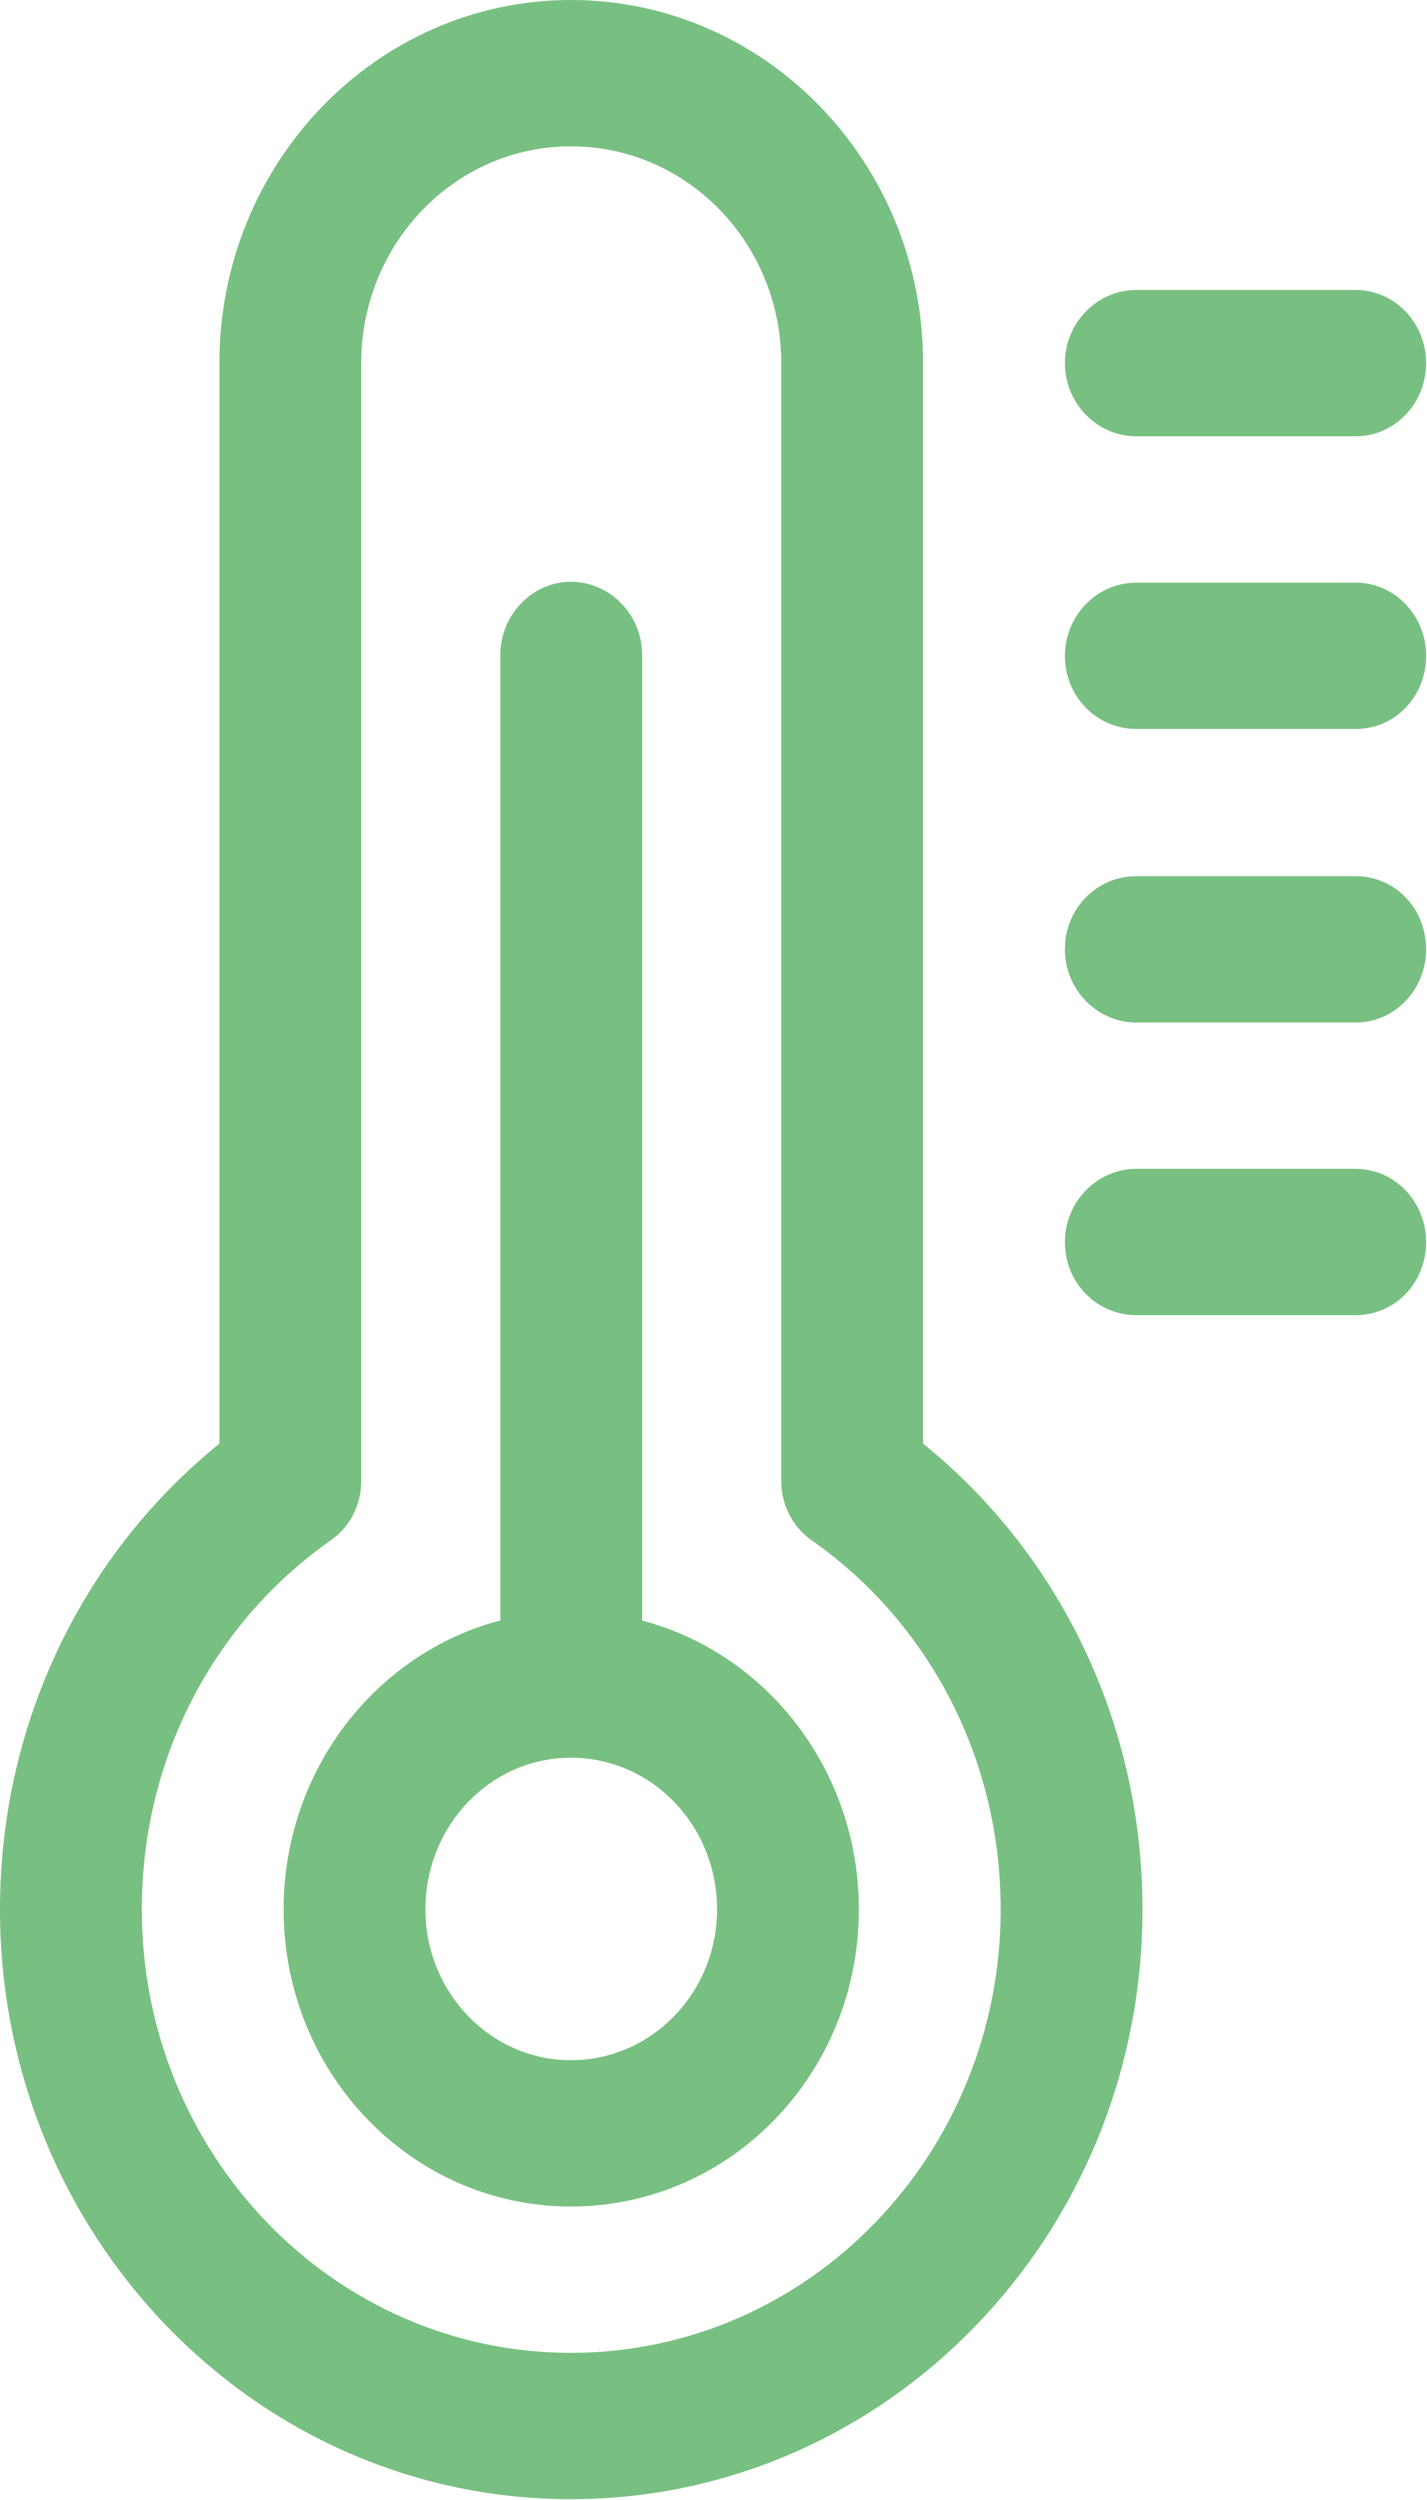 <svg width="16" height="28.02" viewBox="0 0 16 28.02" fill="none" xmlns="http://www.w3.org/2000/svg" xmlns:xlink="http://www.w3.org/1999/xlink">
	<desc>
			Created with Pixso.
	</desc>
	<defs/>
	<path id="path1464 (Stroke)" d="M3.18 21.4C3.18 23.24 4.62 24.73 6.4 24.73C8.19 24.73 9.63 23.24 9.63 21.4C9.63 19.56 8.19 18.06 6.4 18.06C4.62 18.06 3.18 19.56 3.18 21.4ZM6.4 23.09C5.5 23.09 4.77 22.33 4.77 21.4C4.77 20.46 5.5 19.7 6.4 19.7C7.31 19.7 8.04 20.46 8.04 21.4C8.04 22.33 7.31 23.09 6.4 23.09Z" fill="#78C081" fill-opacity="1" fill-rule="evenodd"/>
	<path id="path1468 (Stroke)" d="M6.4 19.7C6.84 19.7 7.2 19.33 7.2 18.88L7.2 7.34C7.2 6.89 6.84 6.52 6.4 6.52C5.97 6.52 5.61 6.89 5.61 7.34L5.61 18.88C5.61 19.33 5.97 19.7 6.4 19.7Z" fill="#78C081" fill-opacity="1" fill-rule="evenodd"/>
	<path id="path1472 (Stroke)" d="M6.4 26.37C3.74 26.37 1.59 24.14 1.59 21.4C1.59 19.68 2.42 18.17 3.7 17.27C3.92 17.12 4.05 16.87 4.05 16.6L4.05 4.07C4.05 2.73 5.1 1.64 6.4 1.64C7.71 1.64 8.76 2.73 8.76 4.07L8.76 16.6C8.76 16.87 8.89 17.12 9.11 17.27C10.39 18.17 11.22 19.68 11.22 21.4C11.22 24.14 9.07 26.37 6.4 26.37ZM0 21.4C0 25.05 2.86 28.01 6.4 28.01C9.94 28.01 12.81 25.05 12.81 21.4C12.81 19.28 11.85 17.39 10.35 16.18L10.35 4.07C10.35 1.82 8.58 0 6.4 0C4.23 0 2.46 1.82 2.46 4.07L2.46 16.18C0.96 17.39 0 19.28 0 21.4Z" fill="#78C081" fill-opacity="1" fill-rule="evenodd"/>
	<path id="path1476 (Stroke)" d="M11.94 13.92C11.94 14.38 12.3 14.74 12.74 14.74L15.2 14.74C15.64 14.74 15.99 14.38 15.99 13.92C15.99 13.47 15.64 13.1 15.2 13.1L12.74 13.1C12.3 13.1 11.94 13.47 11.94 13.92Z" fill="#78C081" fill-opacity="1" fill-rule="evenodd"/>
	<path id="path1480 (Stroke)" d="M11.94 10.64C11.94 11.09 12.3 11.46 12.74 11.46L15.2 11.46C15.64 11.46 15.99 11.09 15.99 10.64C15.99 10.18 15.64 9.82 15.2 9.82L12.74 9.82C12.3 9.82 11.94 10.18 11.94 10.64Z" fill="#78C081" fill-opacity="1" fill-rule="evenodd"/>
	<path id="path1484 (Stroke)" d="M11.94 7.35C11.94 7.81 12.3 8.17 12.74 8.17L15.2 8.17C15.64 8.17 15.99 7.81 15.99 7.35C15.99 6.9 15.64 6.53 15.2 6.53L12.74 6.53C12.3 6.53 11.94 6.9 11.94 7.35Z" fill="#78C081" fill-opacity="1" fill-rule="evenodd"/>
	<path id="path1488 (Stroke)" d="M11.94 4.07C11.94 4.52 12.3 4.89 12.74 4.89L15.2 4.89C15.64 4.89 15.99 4.52 15.99 4.07C15.99 3.62 15.64 3.25 15.2 3.25L12.74 3.25C12.3 3.25 11.94 3.62 11.94 4.07Z" fill="#78C081" fill-opacity="1" fill-rule="evenodd"/>
</svg>
